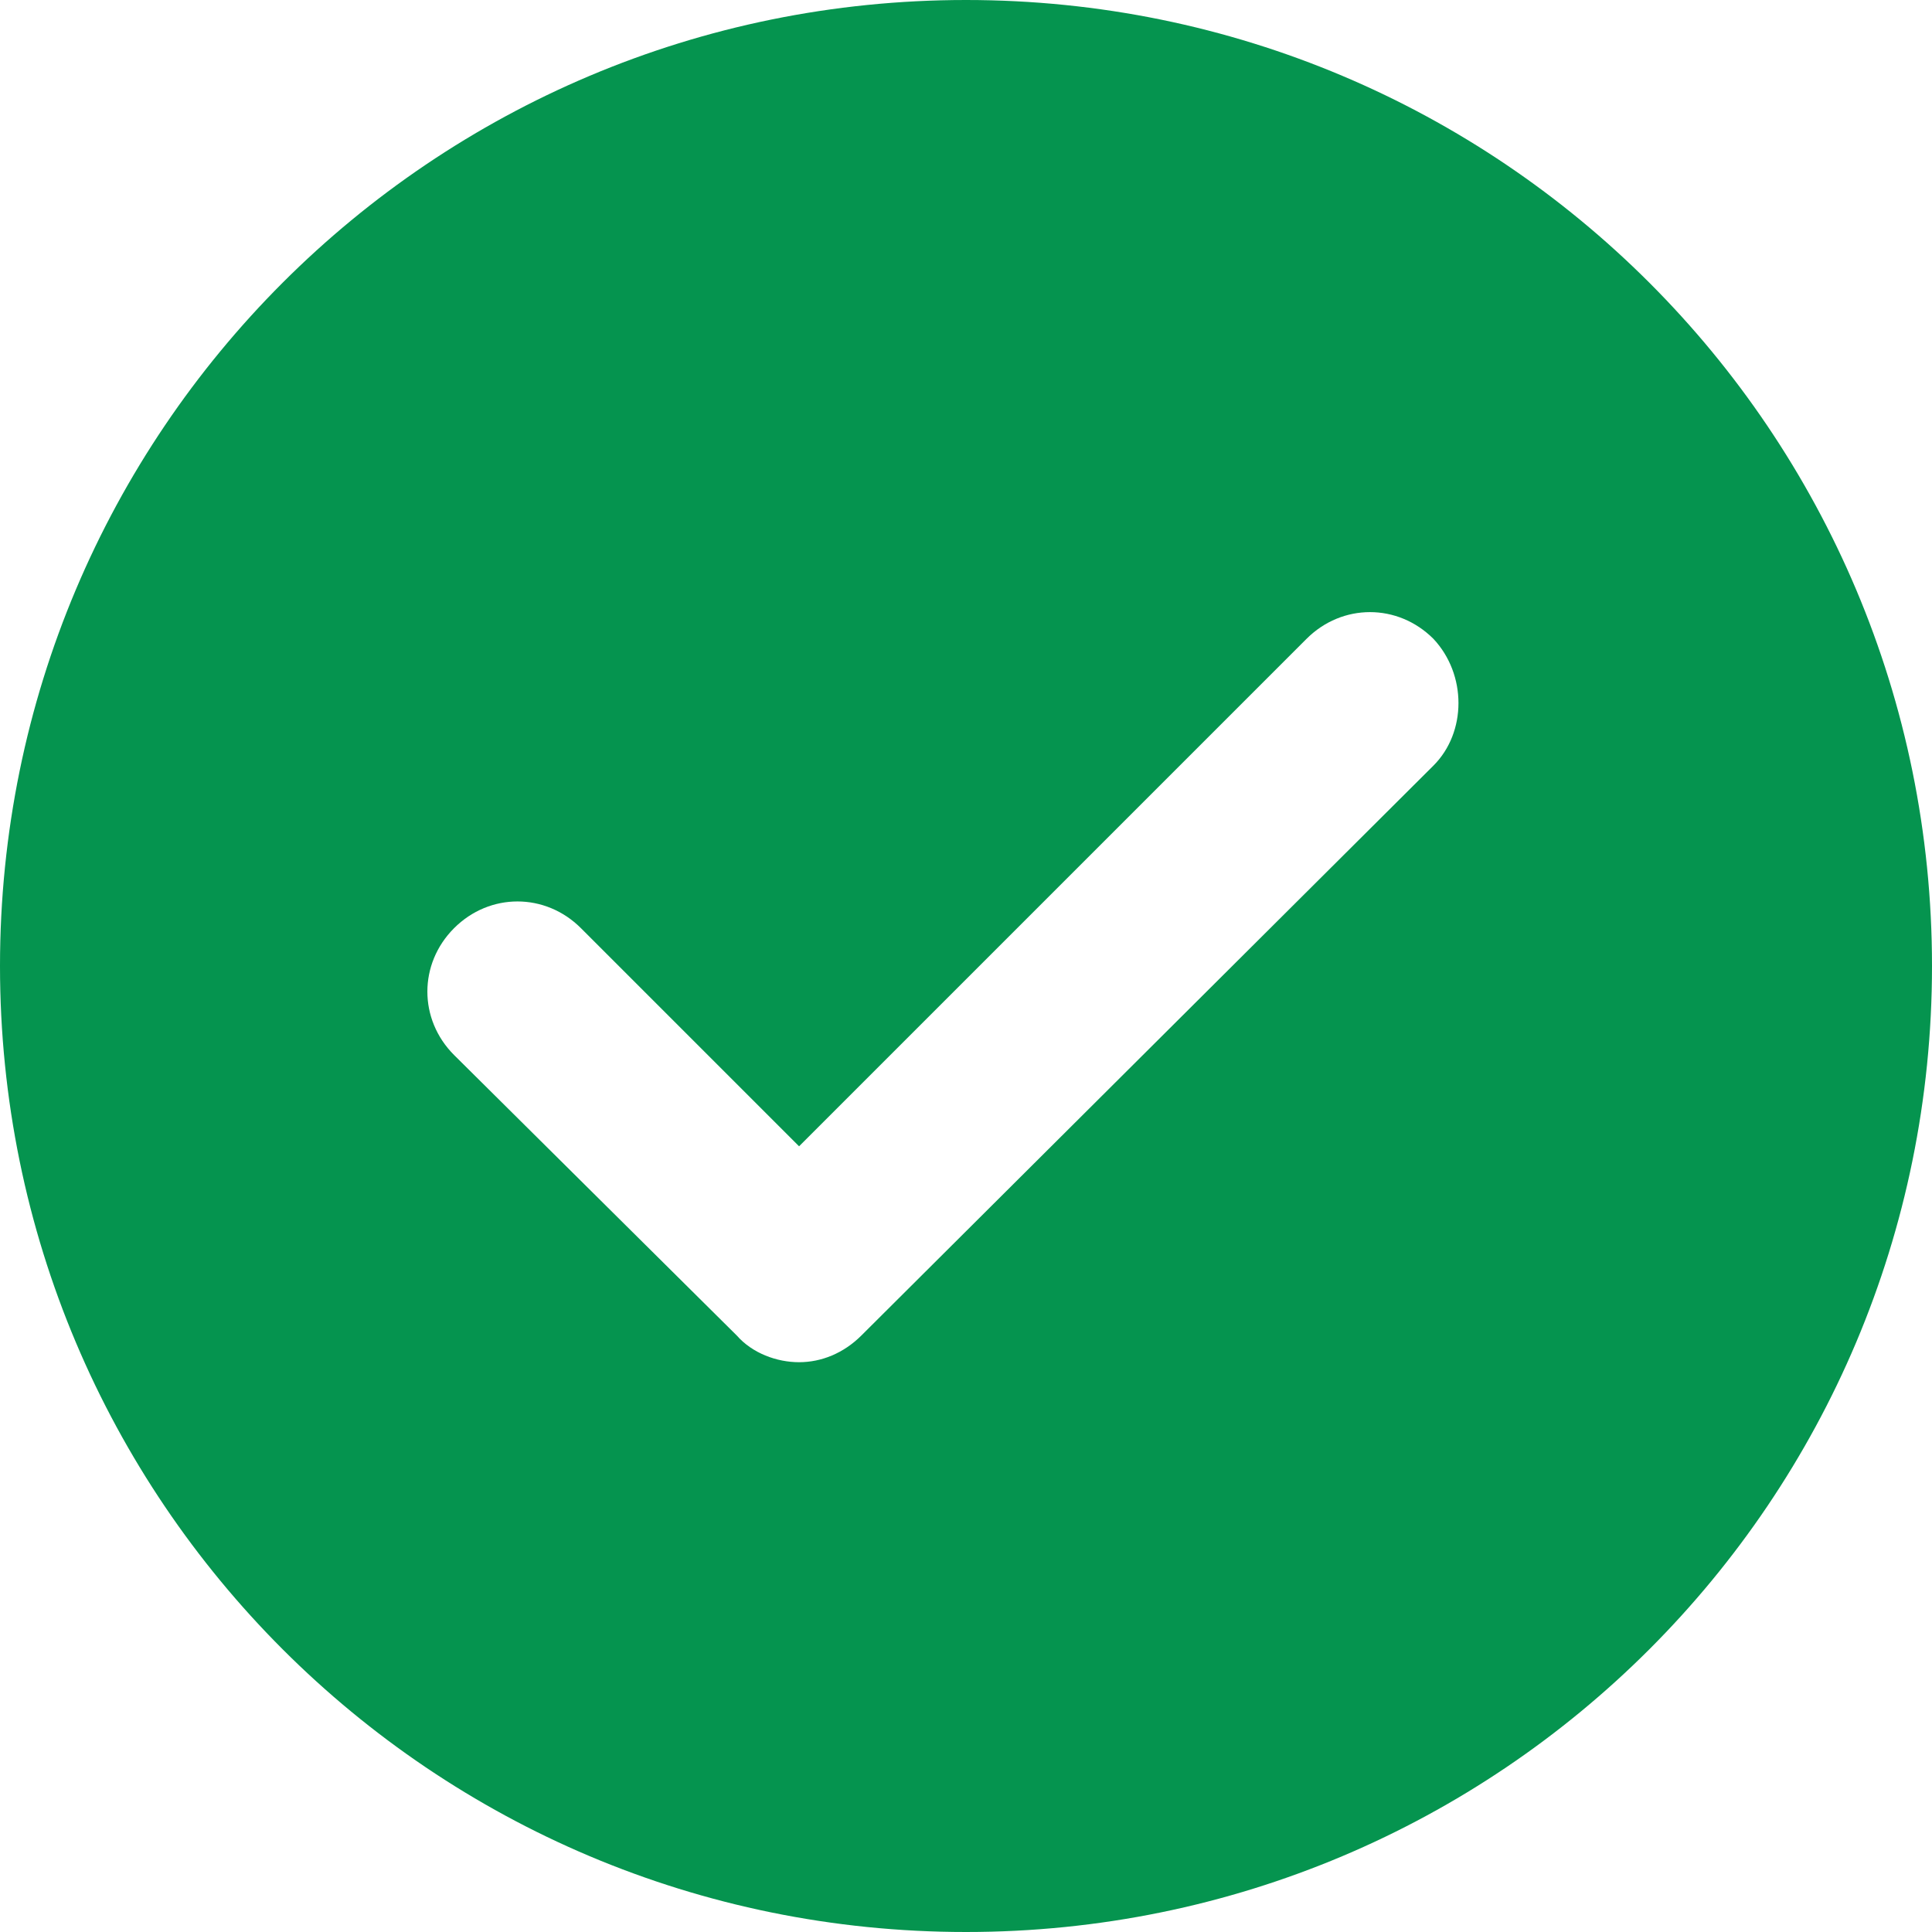 <svg width="40" height="40" viewBox="0 0 40 40" fill="none" xmlns="http://www.w3.org/2000/svg">
<path d="M20 0C8.94 0 0 8.94 0 20C0 31.06 8.94 40 20 40C31.06 40 40 31.06 40 20C40 8.94 31.06 0 20 0ZM29.677 15.852L17.834 27.65C17.465 28.018 17.005 28.203 16.544 28.203C16.083 28.203 15.576 28.018 15.254 27.65L9.401 21.843C8.664 21.106 8.664 19.954 9.401 19.217C10.138 18.479 11.29 18.479 12.028 19.217L16.544 23.733L27.051 13.226C27.788 12.489 28.94 12.489 29.677 13.226C30.369 13.963 30.369 15.161 29.677 15.852Z" fill="#05944F"/>
</svg>
